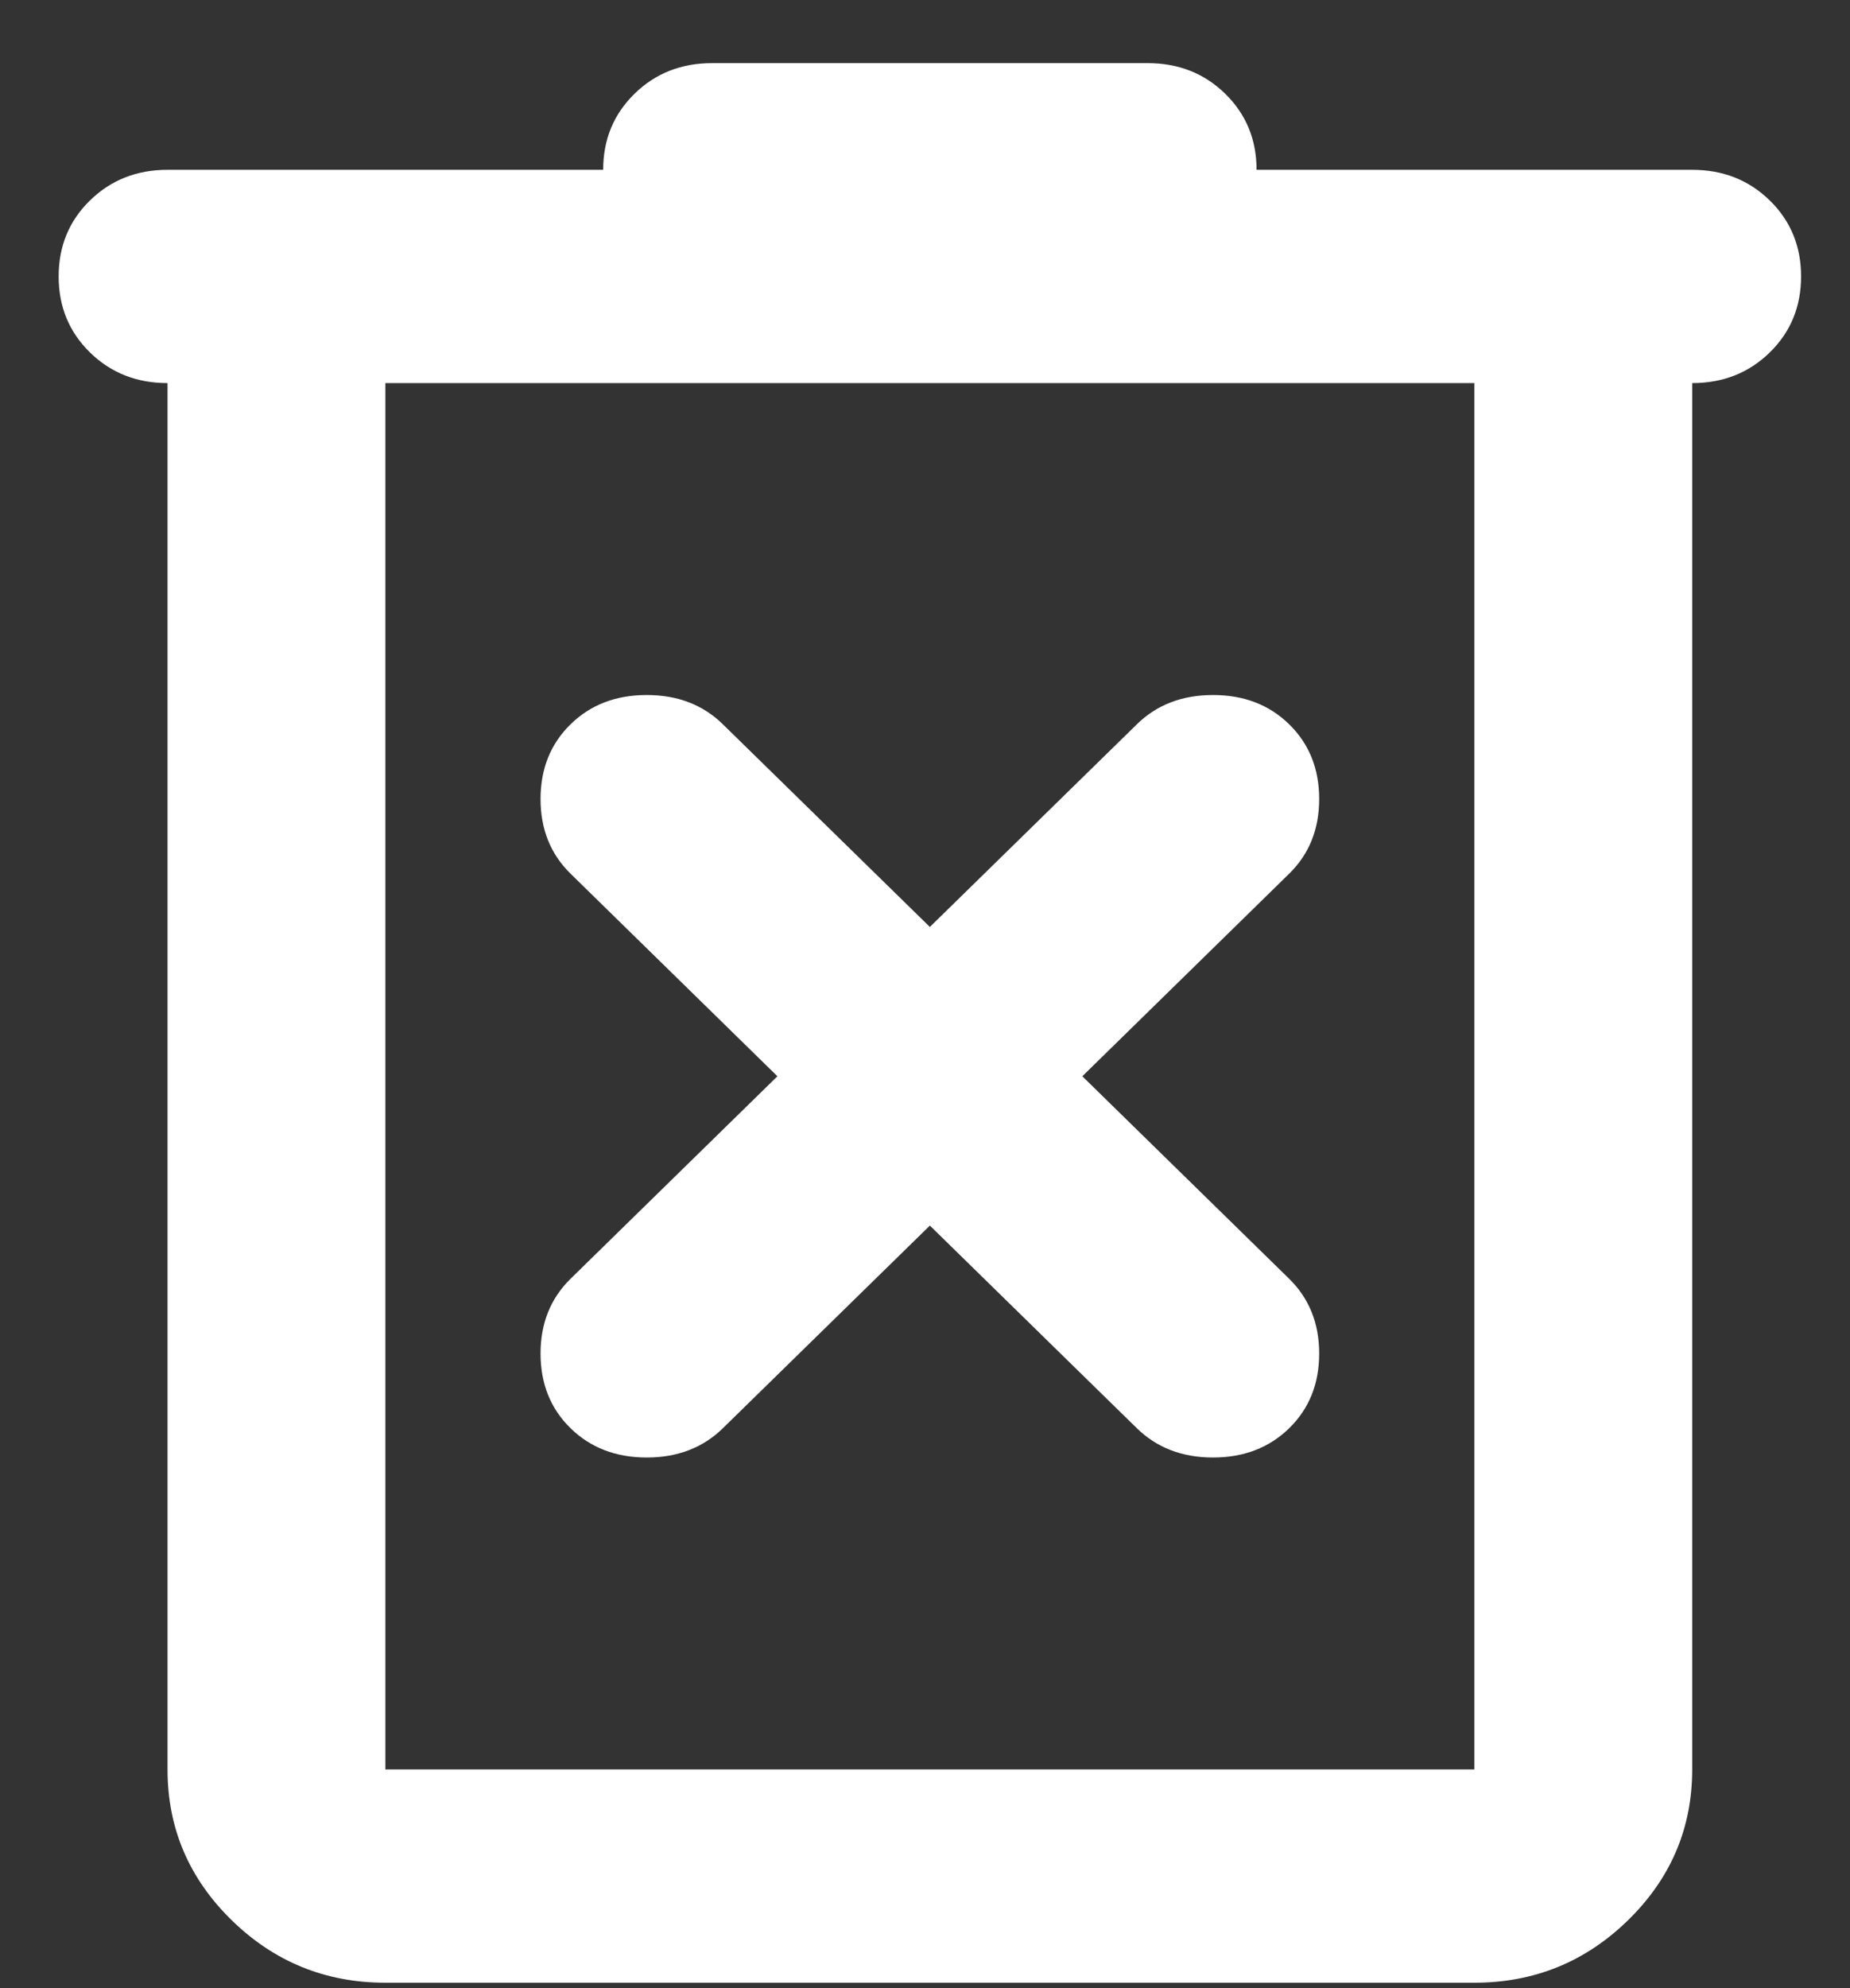 <svg width="27" height="29" viewBox="0 0 27 29" fill="none" xmlns="http://www.w3.org/2000/svg">
<rect x="0" y="0" width="27" height="29" fill="#333333" stroke="none"/>
<path d="M5.624 28.921C4.75 28.921 4.002 28.616 3.379 28.007C2.757 27.398 2.445 26.666 2.445 25.81V5.588C1.995 5.588 1.618 5.439 1.313 5.141C1.008 4.842 0.856 4.473 0.856 4.032C0.856 3.592 1.008 3.222 1.313 2.924C1.618 2.626 1.995 2.477 2.445 2.477H8.803C8.803 2.036 8.955 1.667 9.26 1.368C9.564 1.07 9.942 0.921 10.392 0.921H16.75C17.2 0.921 17.578 1.07 17.882 1.368C18.187 1.667 18.339 2.036 18.339 2.477H24.697C25.147 2.477 25.524 2.626 25.829 2.924C26.134 3.222 26.286 3.592 26.286 4.032C26.286 4.473 26.134 4.842 25.829 5.141C25.524 5.439 25.147 5.588 24.697 5.588V25.81C24.697 26.666 24.385 27.398 23.763 28.007C23.14 28.616 22.392 28.921 21.518 28.921H5.624ZM21.518 5.588H5.624V25.81H21.518V5.588ZM13.571 17.877L16.591 20.832C16.882 21.117 17.253 21.26 17.703 21.26C18.154 21.26 18.524 21.117 18.816 20.832C19.107 20.547 19.253 20.184 19.253 19.743C19.253 19.303 19.107 18.94 18.816 18.654L15.796 15.699L18.816 12.743C19.107 12.458 19.253 12.095 19.253 11.655C19.253 11.214 19.107 10.851 18.816 10.566C18.524 10.28 18.154 10.138 17.703 10.138C17.253 10.138 16.882 10.28 16.591 10.566L13.571 13.521L10.551 10.566C10.26 10.28 9.889 10.138 9.439 10.138C8.988 10.138 8.617 10.28 8.326 10.566C8.035 10.851 7.889 11.214 7.889 11.655C7.889 12.095 8.035 12.458 8.326 12.743L11.346 15.699L8.326 18.654C8.035 18.94 7.889 19.303 7.889 19.743C7.889 20.184 8.035 20.547 8.326 20.832C8.617 21.117 8.988 21.26 9.439 21.26C9.889 21.26 10.26 21.117 10.551 20.832L13.571 17.877Z" fill="white"/>
</svg>
